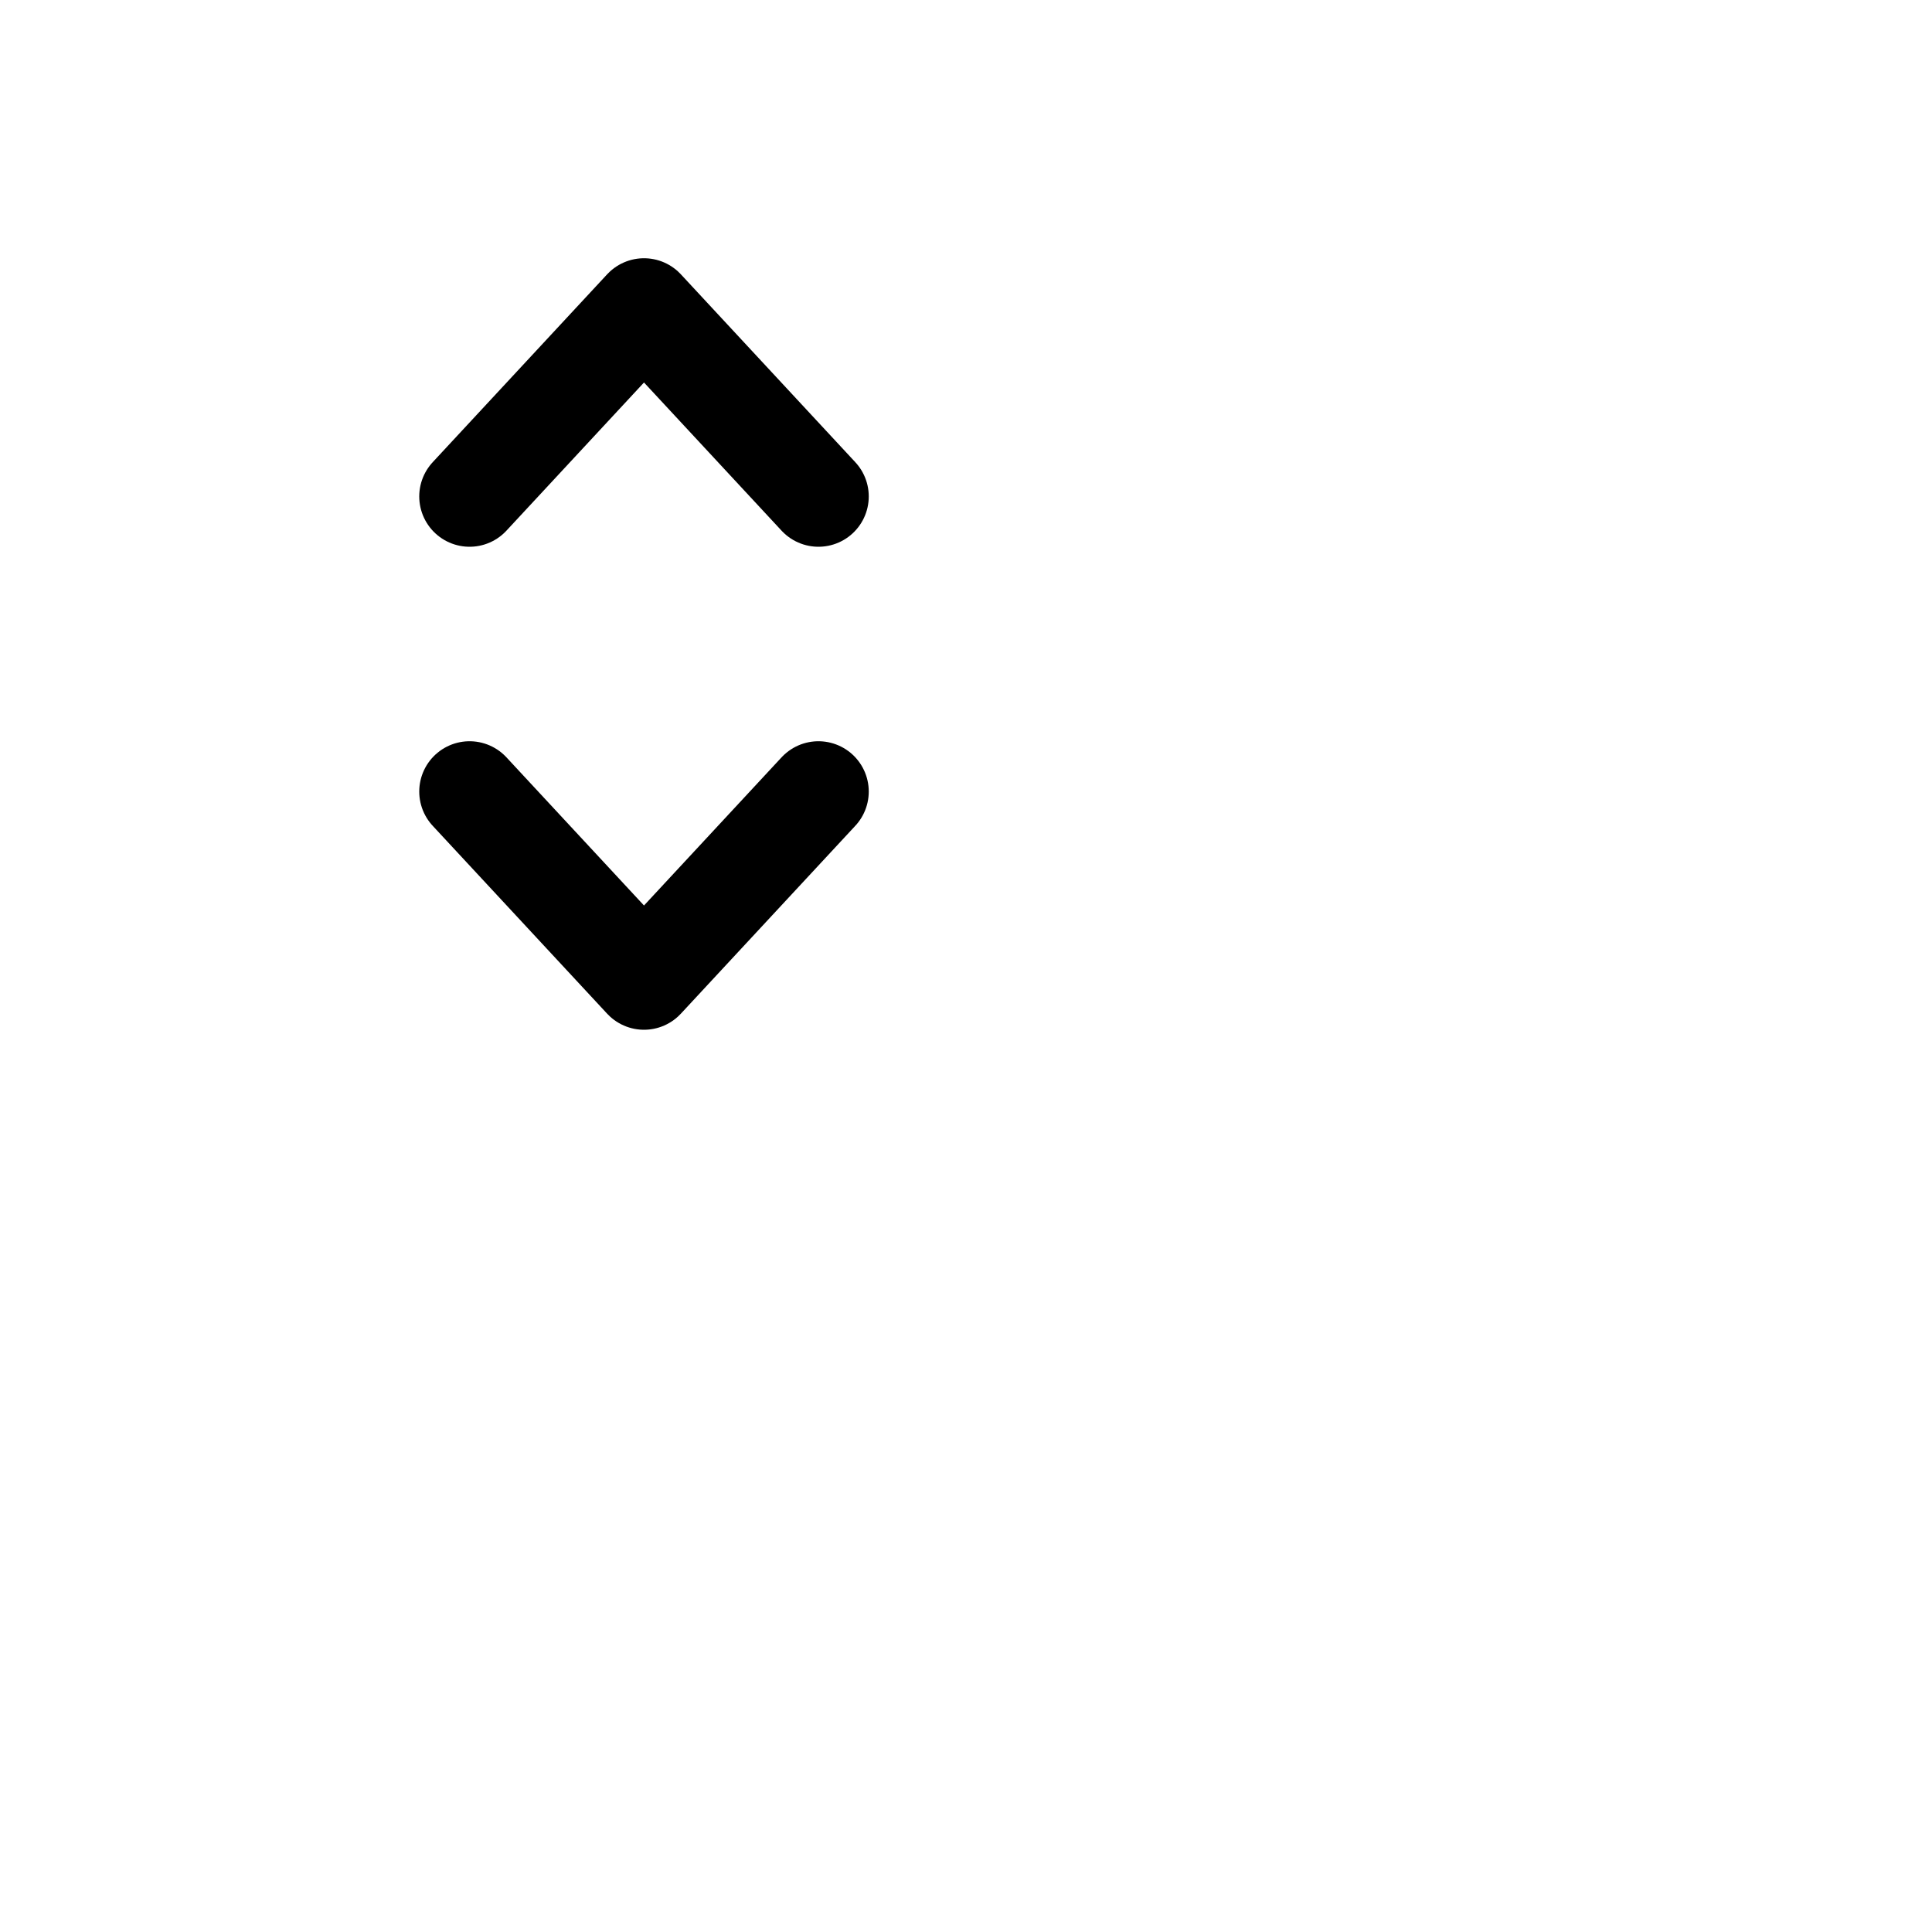<svg
  xmlns="http://www.w3.org/2000/svg"
  width="24"
  height="24"
  viewBox="0 0 24 24"
  fill="none"
  stroke="currentColor"
  stroke-width="1"
  stroke-linecap="round"
  stroke-linejoin="round"
>
<path d="M10.167 9.833L8 12.167L5.833 9.833" stroke-width="1.25"/>
<path d="M5.833 6.167L8 3.833L10.167 6.167" stroke-width="1.25"/>
</svg>
